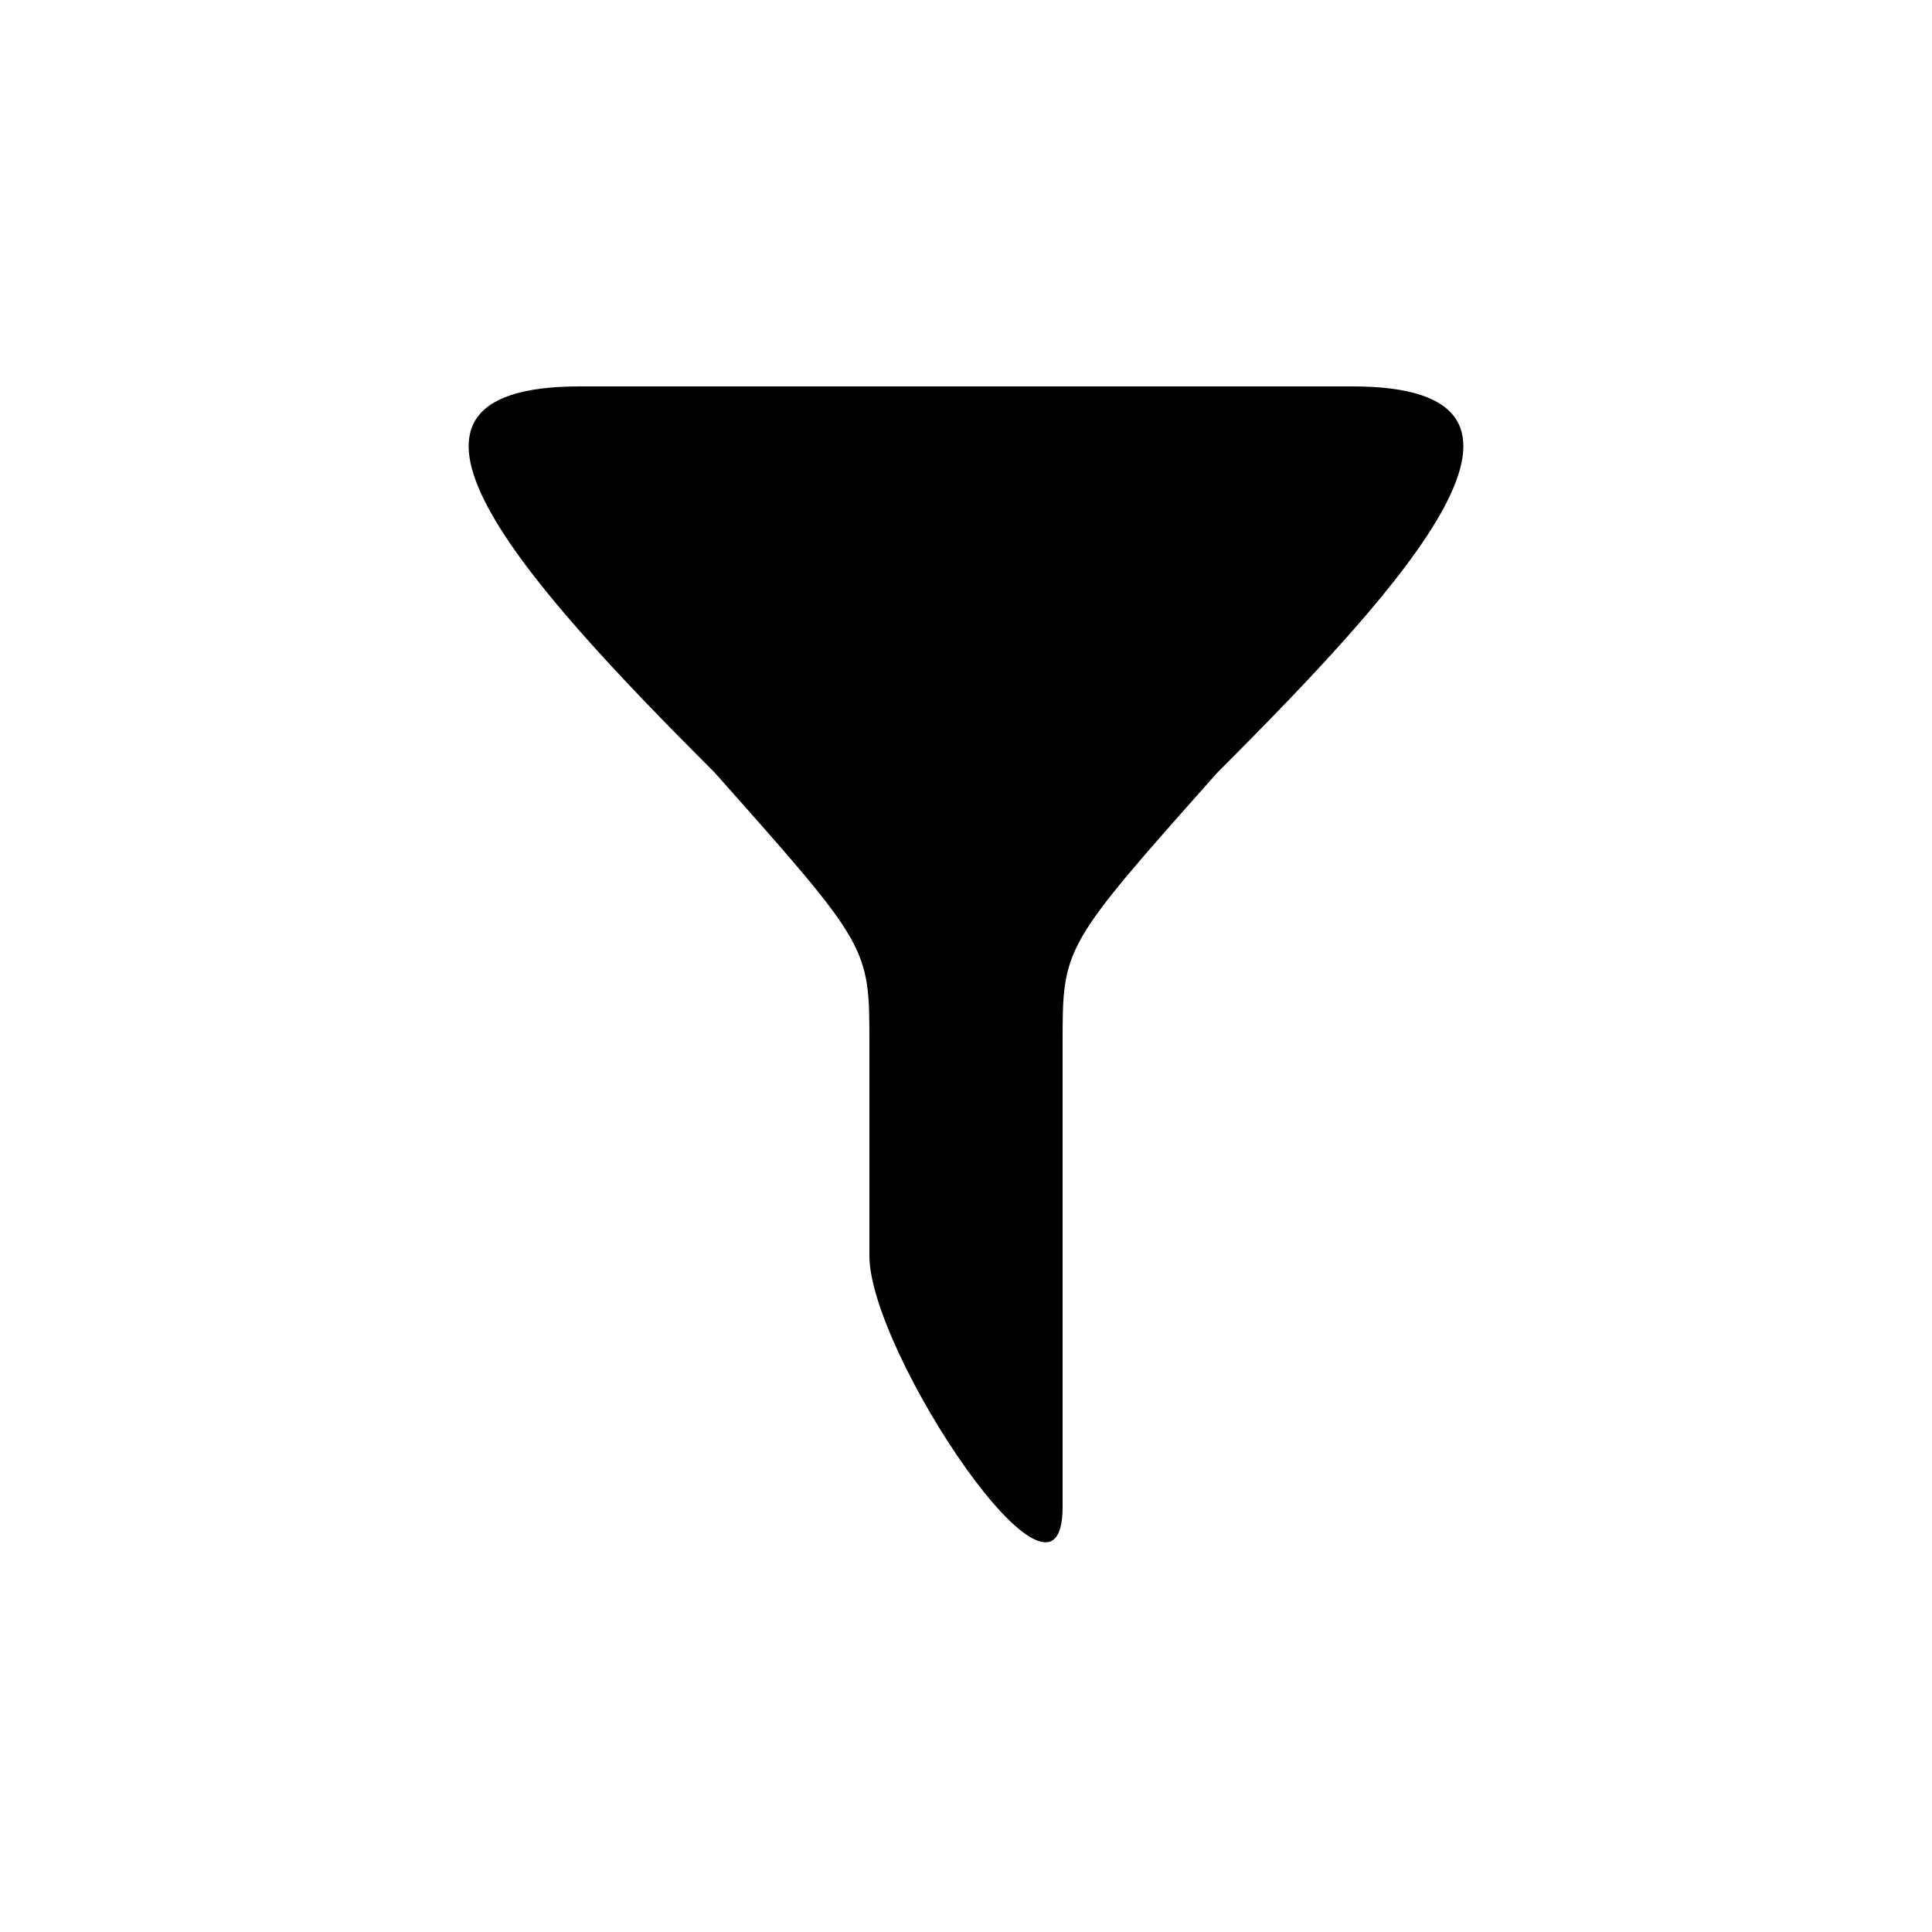 <svg version="1.1" xmlns="http://www.w3.org/2000/svg" viewBox="0 0 100 100"><path stroke="#000000" stroke-width="0" stroke-linejoin="round" stroke-linecap="round" fill="#000000" d="M 55 54 C 55 59 55 69 55 78 C 55 85 45 70 45 65 C 45 60 45 56 45 54 C 45 49 45 49 37 40 C 27 30 18 20 30 20 C 40 20 60 20 70 20 C 82 20 73 30 63 40 C 55 49 55 49 55 54 Z"></path></svg>